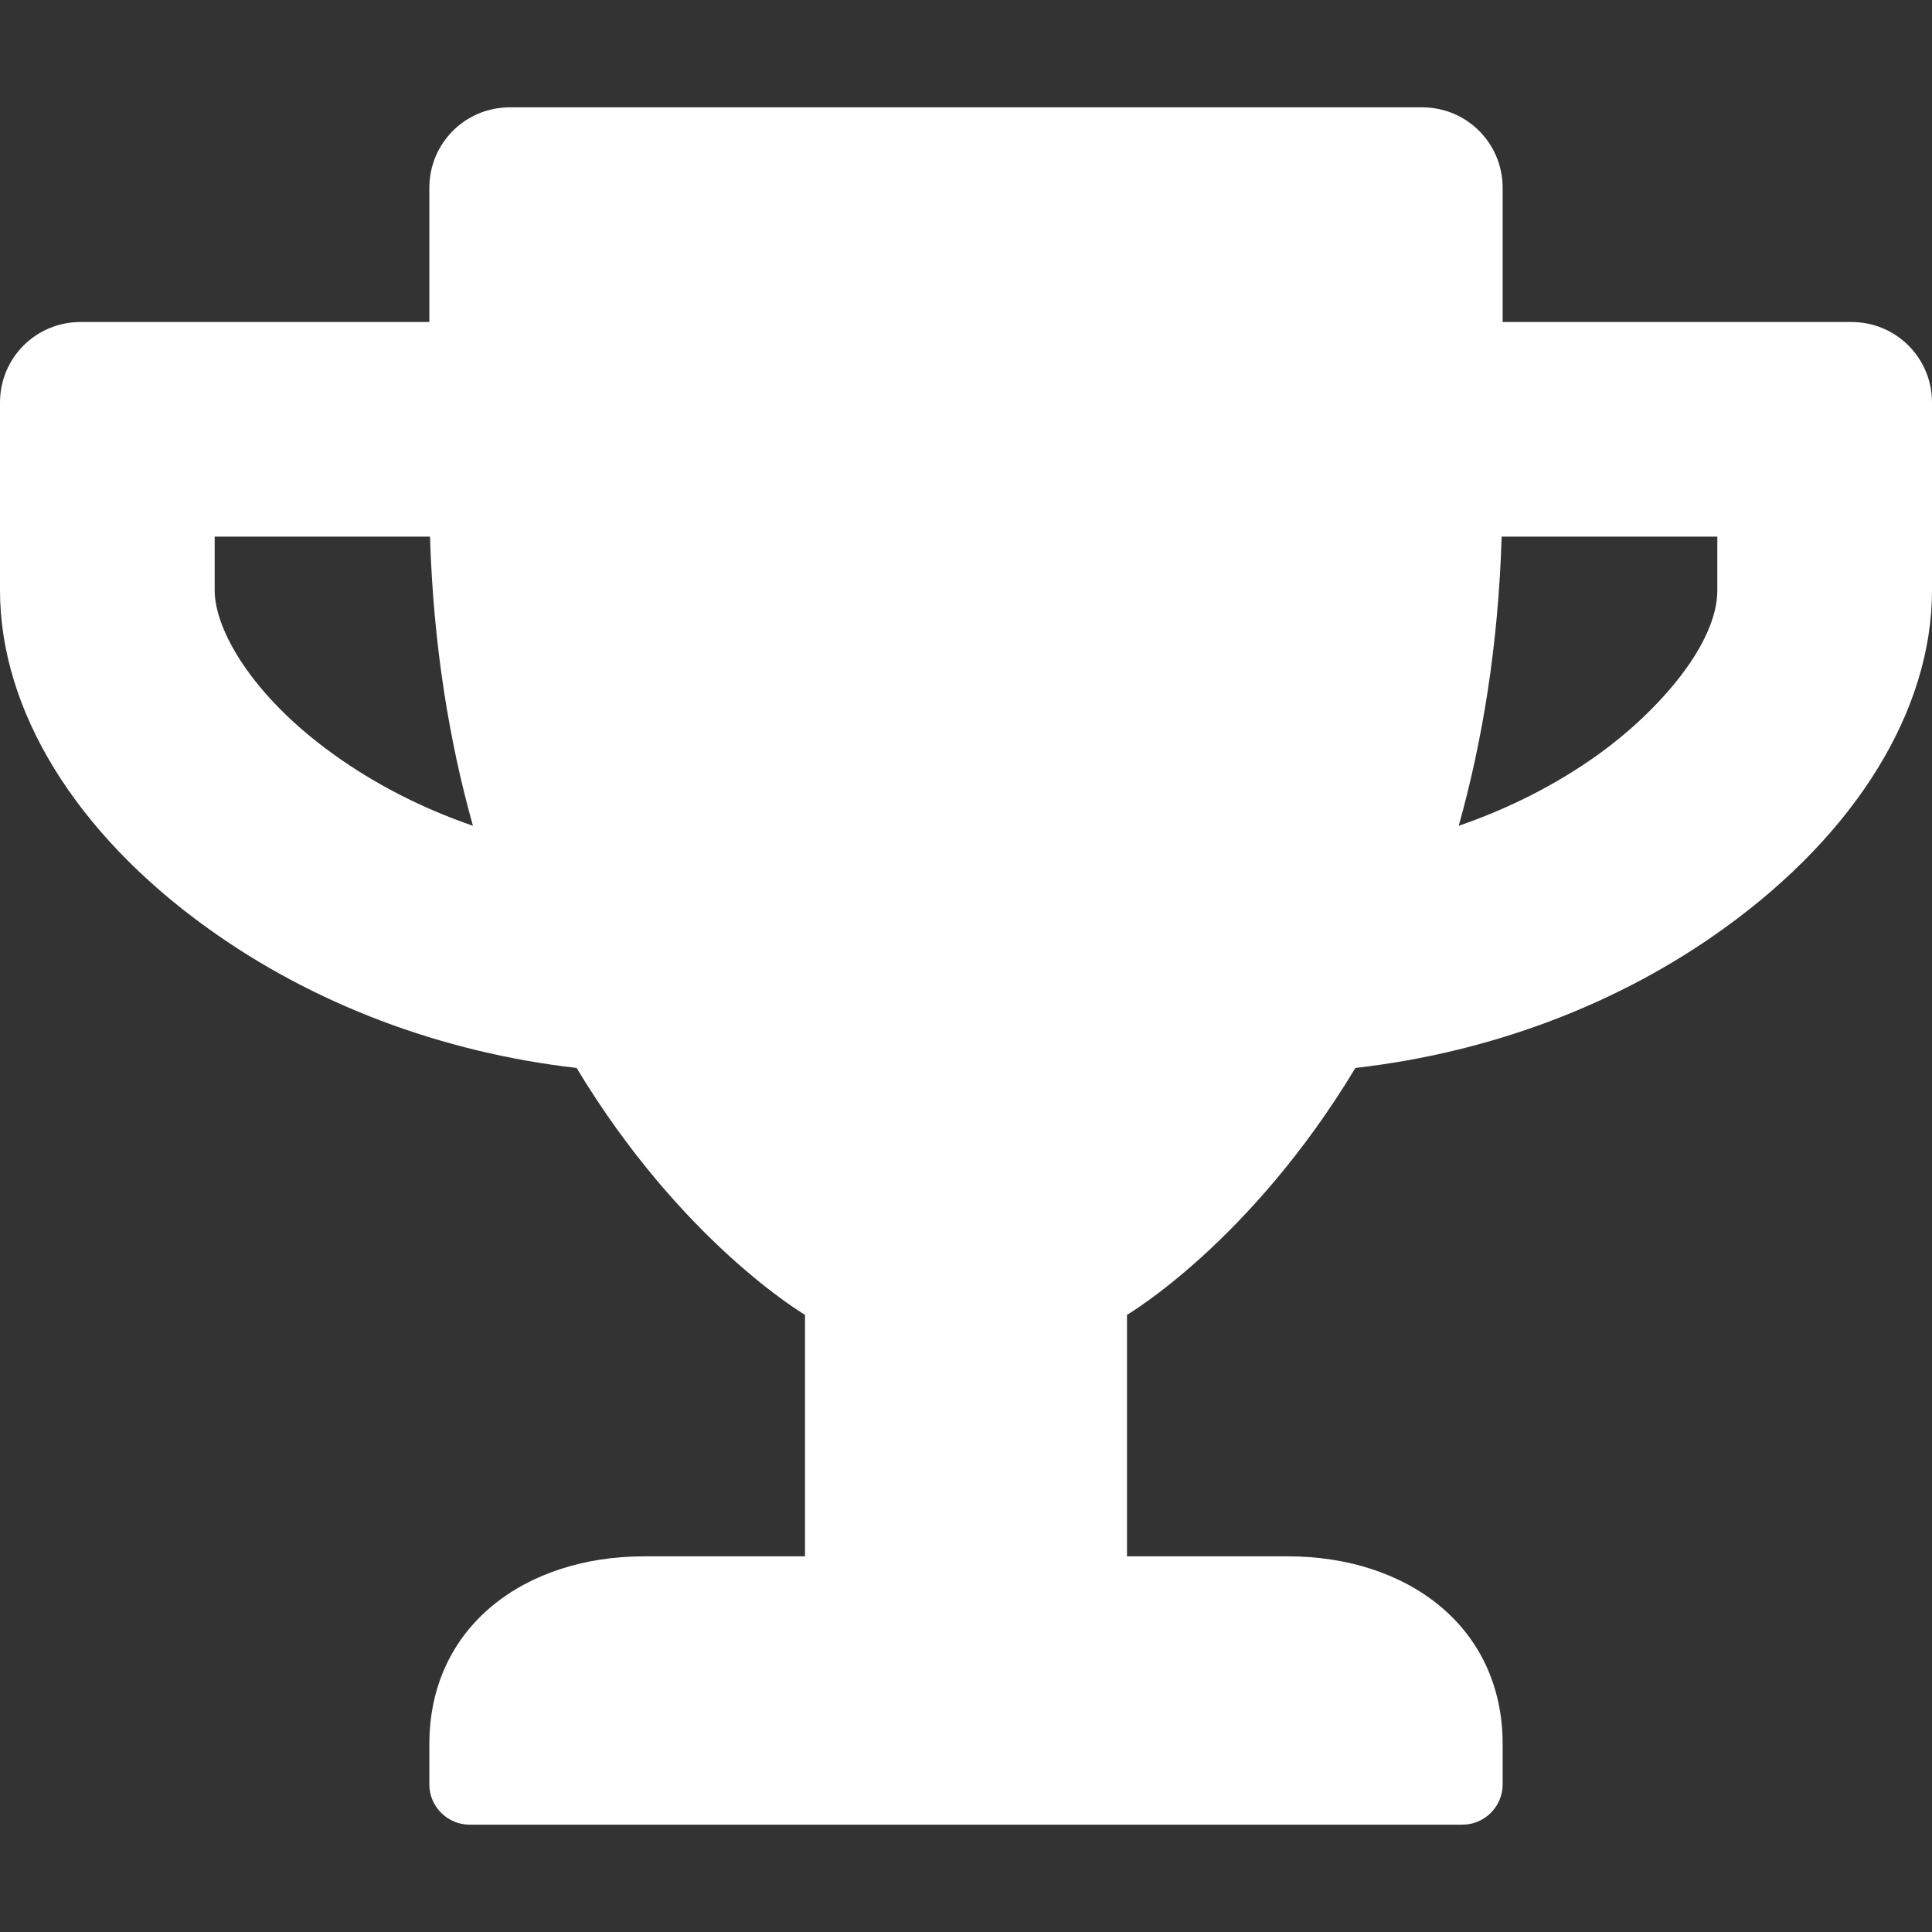 <svg width="52" height="52" viewBox="0 0 52 52" fill="none" xmlns="http://www.w3.org/2000/svg">
<rect x="0" y="0" width="52" height="52" fill="#333333" stroke="none"/>
<g clip-path="url(#clip0_794_834)">
<path d="M49.833 8.667H40.444V5.056C40.444 3.855 39.478 2.889 38.278 2.889H13.722C12.521 2.889 11.556 3.855 11.556 5.056V8.667H2.167C0.966 8.667 9.53674e-07 9.633 9.53674e-07 10.833V15.889C9.53674e-07 19.112 2.031 22.425 5.588 24.98C8.432 27.029 11.89 28.329 15.519 28.744C18.354 33.448 21.667 35.389 21.667 35.389V41.889H17.333C14.146 41.889 11.556 43.758 11.556 46.944V48.028C11.556 48.624 12.043 49.111 12.639 49.111H39.361C39.957 49.111 40.444 48.624 40.444 48.028V46.944C40.444 43.758 37.853 41.889 34.667 41.889H30.333V35.389C30.333 35.389 33.647 33.448 36.481 28.744C40.119 28.329 43.577 27.029 46.412 24.98C49.96 22.425 52 19.112 52 15.889V10.833C52 9.633 51.034 8.667 49.833 8.667ZM8.965 20.294C6.762 18.706 5.778 16.936 5.778 15.889V14.444H11.574C11.664 17.387 12.097 19.97 12.729 22.226C11.366 21.757 10.093 21.107 8.965 20.294ZM46.222 15.889C46.222 17.342 44.624 19.148 43.035 20.294C41.907 21.107 40.625 21.757 39.262 22.226C39.894 19.97 40.327 17.387 40.417 14.444H46.222V15.889Z" fill="white"/>
</g>
<defs>
<clipPath id="clip0_794_834">
<rect width="52" height="52" fill="white"/>
</clipPath>
</defs>
</svg>

